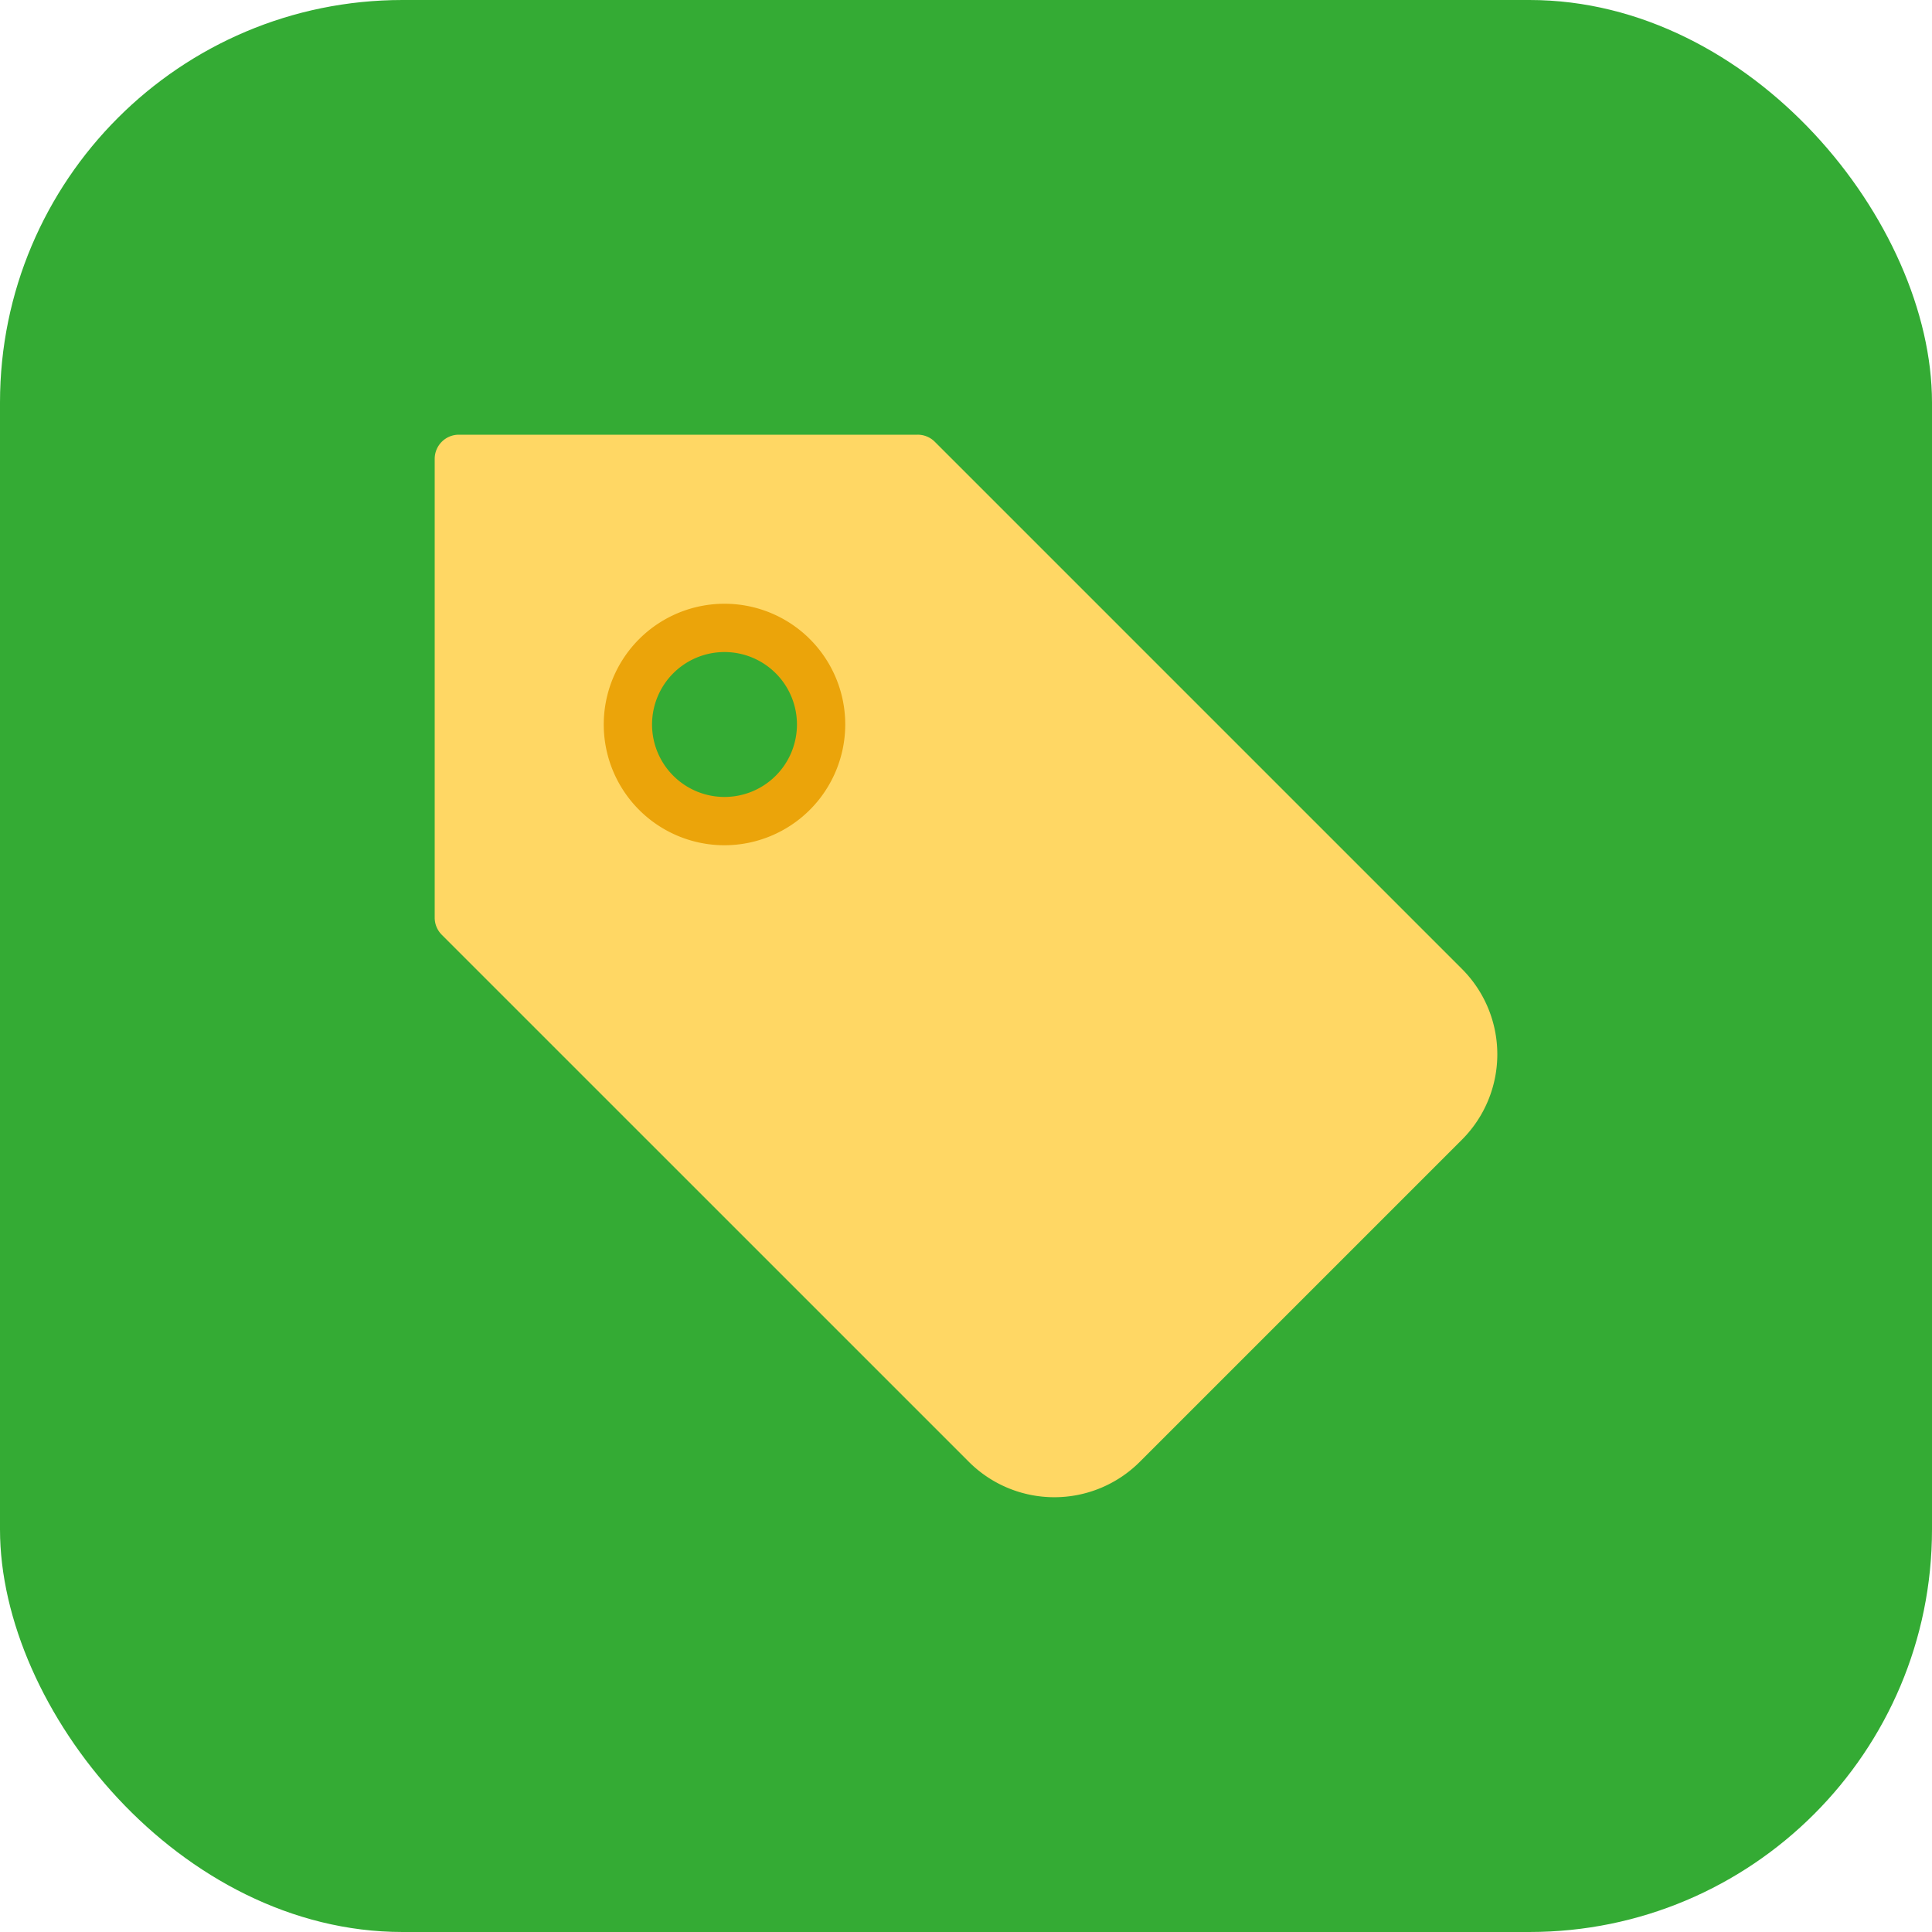 <svg xmlns="http://www.w3.org/2000/svg" height="48" width="48" viewBox="0 0 48 48"><title>tag</title><rect data-element="frame" x="0" y="0" width="48" height="48" rx="10" ry="10" stroke="none" fill="#34ab34"></rect><g class="nc-icon-wrapper" transform="translate(9.6 9.6) scale(0.6)"><path d="M44.536,24.121,22.708,2.293A1,1,0,0,0,22,2H3A1,1,0,0,0,2,3V22a1,1,0,0,0,.293.707L24.122,44.535a5.006,5.006,0,0,0,7.071,0L44.536,31.192A5,5,0,0,0,44.536,24.121ZM14,18a4,4,0,1,1,4-4A4,4,0,0,1,14,18Z" fill="#ffd764"></path><path d="M14,19a5,5,0,1,1,5-5A5.006,5.006,0,0,1,14,19Zm0-8a3,3,0,1,0,3,3A3,3,0,0,0,14,11Z" fill="#eba40a"></path></g></svg>